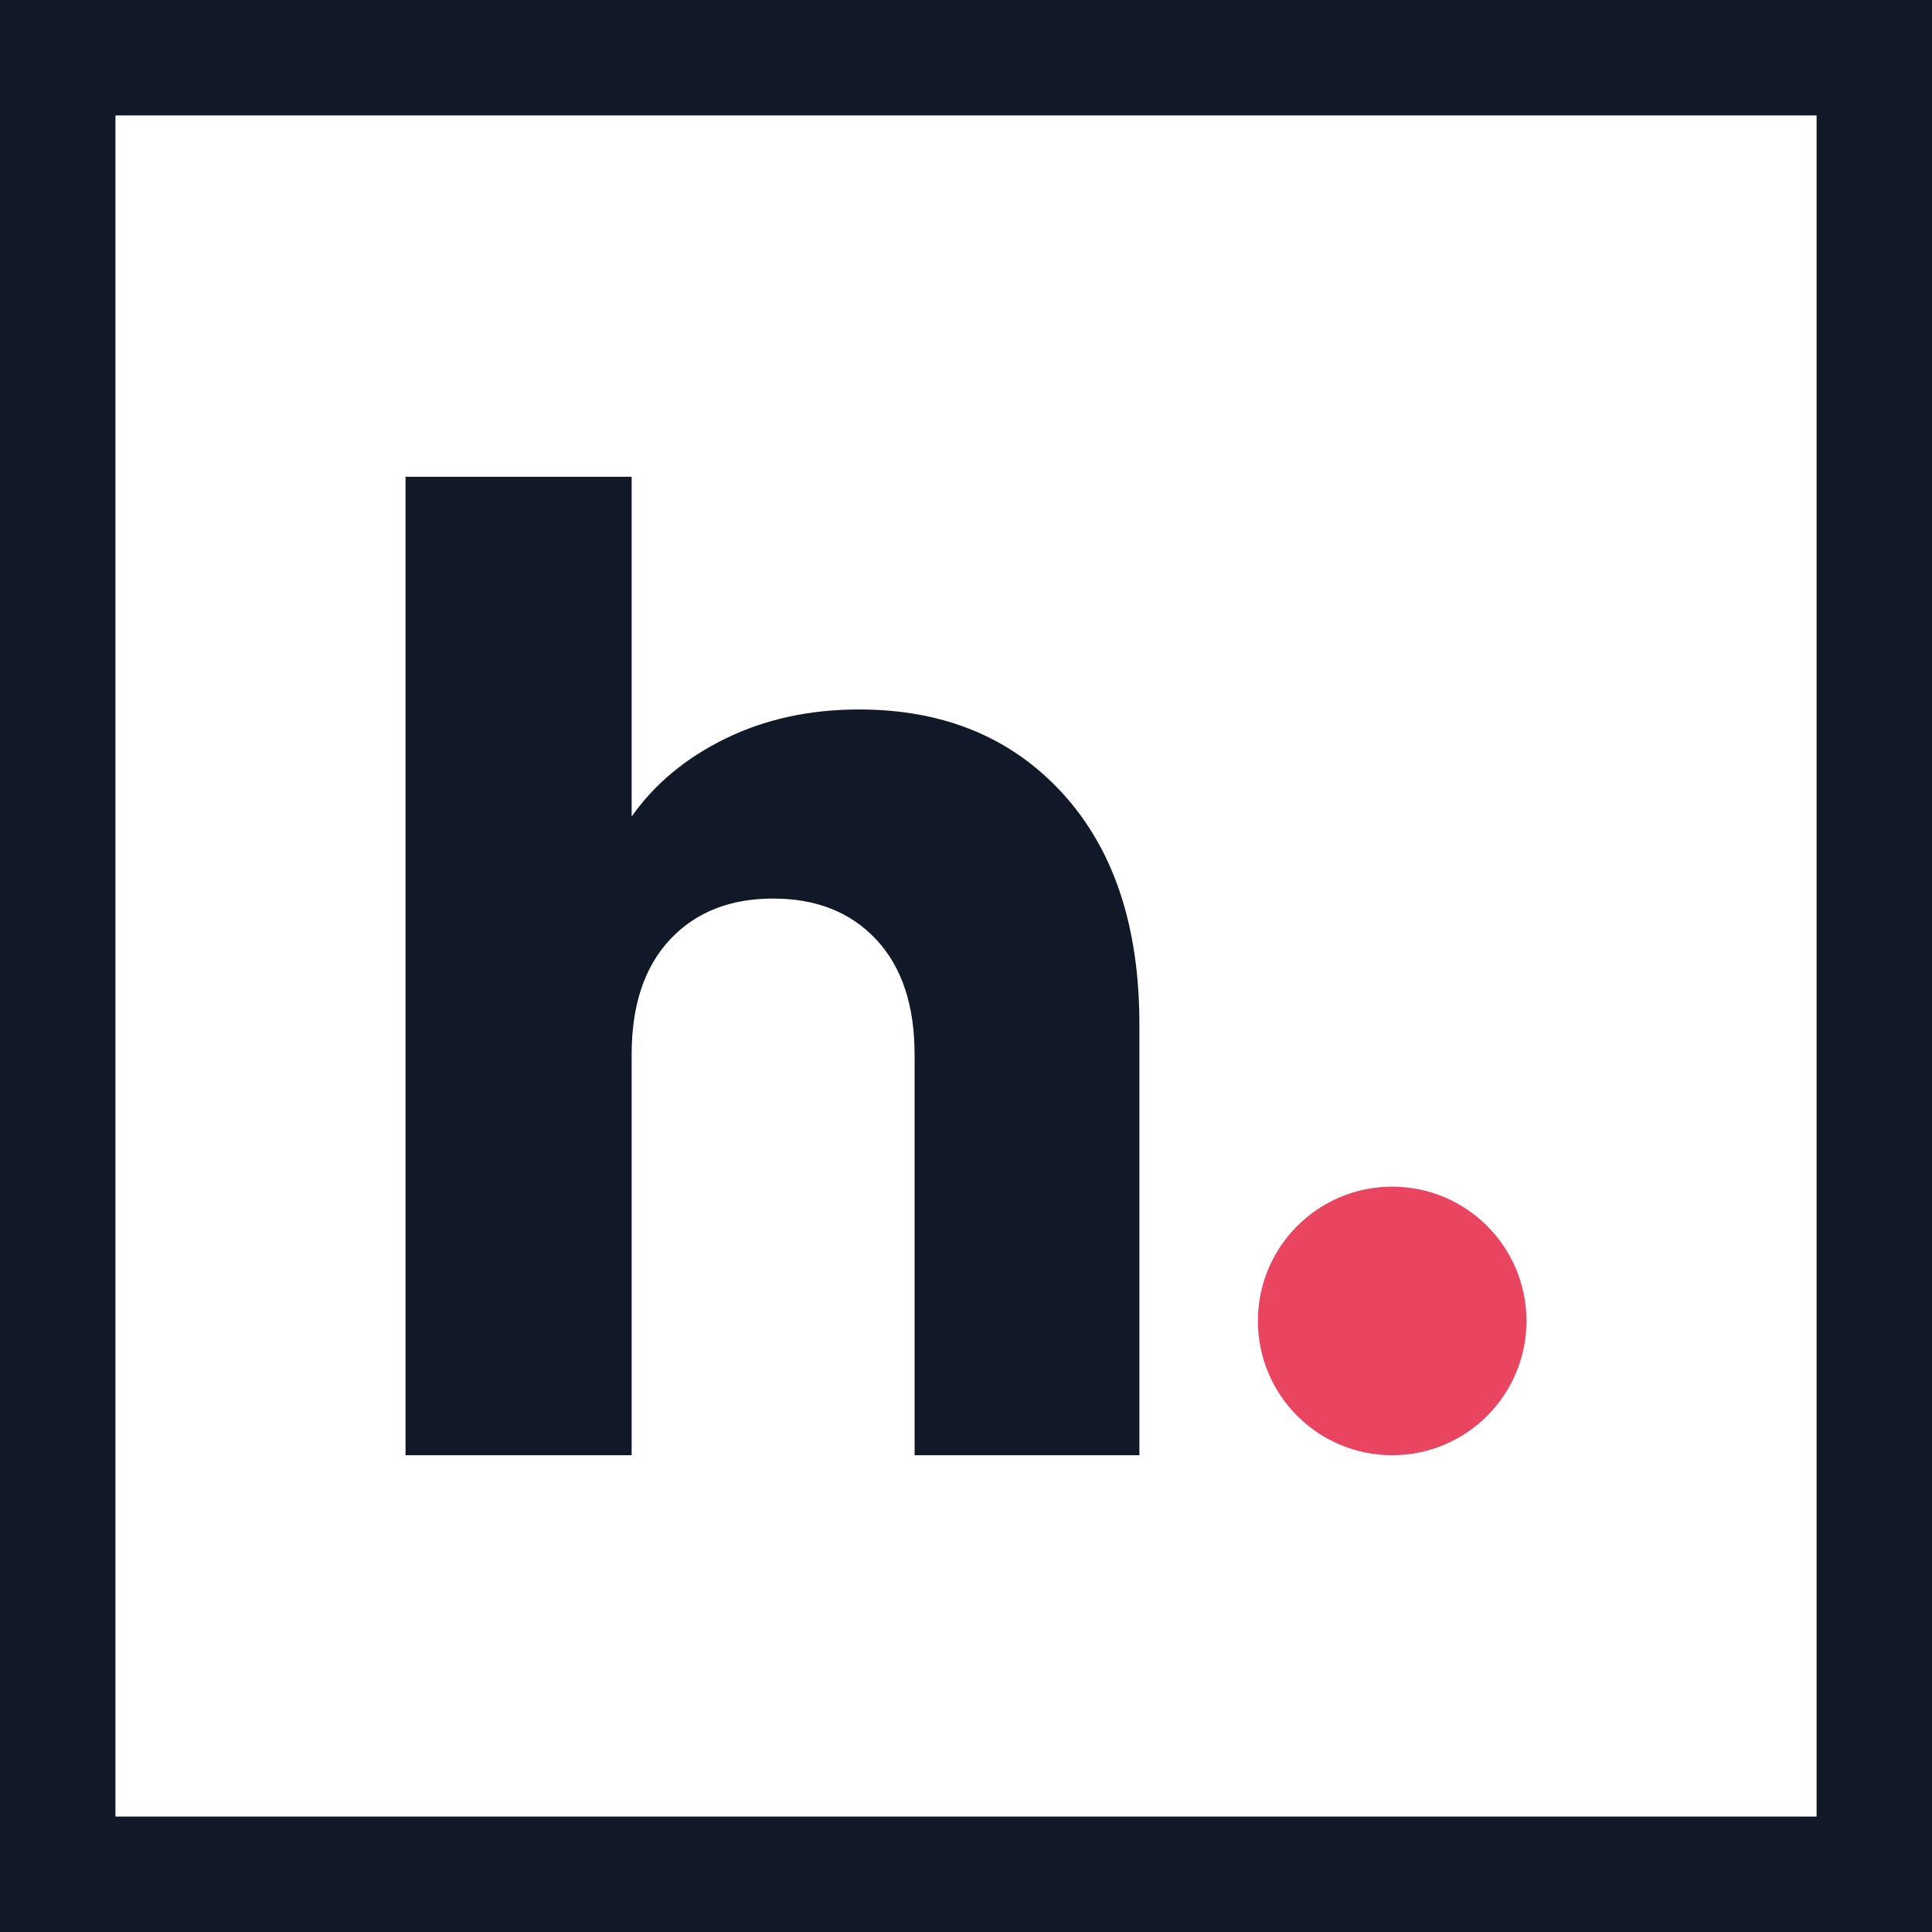 <?xml version="1.0" encoding="UTF-8"?>
<!DOCTYPE svg PUBLIC "-//W3C//DTD SVG 1.1//EN" "http://www.w3.org/Graphics/SVG/1.1/DTD/svg11.dtd">
<!-- Creator: CorelDRAW 2019 (64-Bit) -->
<svg xmlns="http://www.w3.org/2000/svg" xml:space="preserve" width="11.289mm" height="11.289mm" version="1.1" style="shape-rendering:geometricPrecision; text-rendering:geometricPrecision; image-rendering:optimizeQuality; fill-rule:evenodd; clip-rule:evenodd"
viewBox="0 0 1128.88 1128.88"
 xmlns:xlink="http://www.w3.org/1999/xlink">
 <defs>
  <style type="text/css">
   <![CDATA[
    .fil0 {fill:#111827}
    .fil3 {fill:#E94560}
    .fil1 {fill:white}
    .fil2 {fill:#111827;fill-rule:nonzero}
   ]]>
  </style>
 </defs>
 <g id="Capa_x0020_1">
  <g id="_2413615655888">
   <polygon class="fil0" points="-0,-0.01 1128.89,-0.01 1128.89,1128.88 -0,1128.88 "/>
   <polygon class="fil1" points="67.45,67.44 1061.44,67.44 1061.44,1061.43 67.45,1061.43 "/>
   <path class="fil2" d="M501.96 414.55c49.44,0 89.1,16.36 118.97,49.06 29.87,32.71 44.82,77.64 44.82,134.81l0 251.87 -131.35 0 0 -234.09c0,-28.84 -7.46,-51.25 -22.4,-67.22 -14.94,-15.97 -35.02,-23.95 -60.26,-23.95 -25.24,0 -45.33,7.98 -60.26,23.95 -14.94,15.97 -22.41,38.38 -22.41,67.22l0 234.09 -132.11 0 0 -571.72 132.11 0 0 198.56c13.39,-19.06 31.68,-34.25 54.85,-45.58 23.18,-11.33 49.19,-17 78.04,-17z"/>
   <path class="fil3" d="M813.46 693.36c43.34,0 78.47,35.13 78.47,78.46 0,43.34 -35.13,78.47 -78.47,78.47 -43.33,0 -78.46,-35.13 -78.46,-78.47 0,-43.33 35.13,-78.46 78.46,-78.46z"/>
  </g>
 </g>
</svg>

